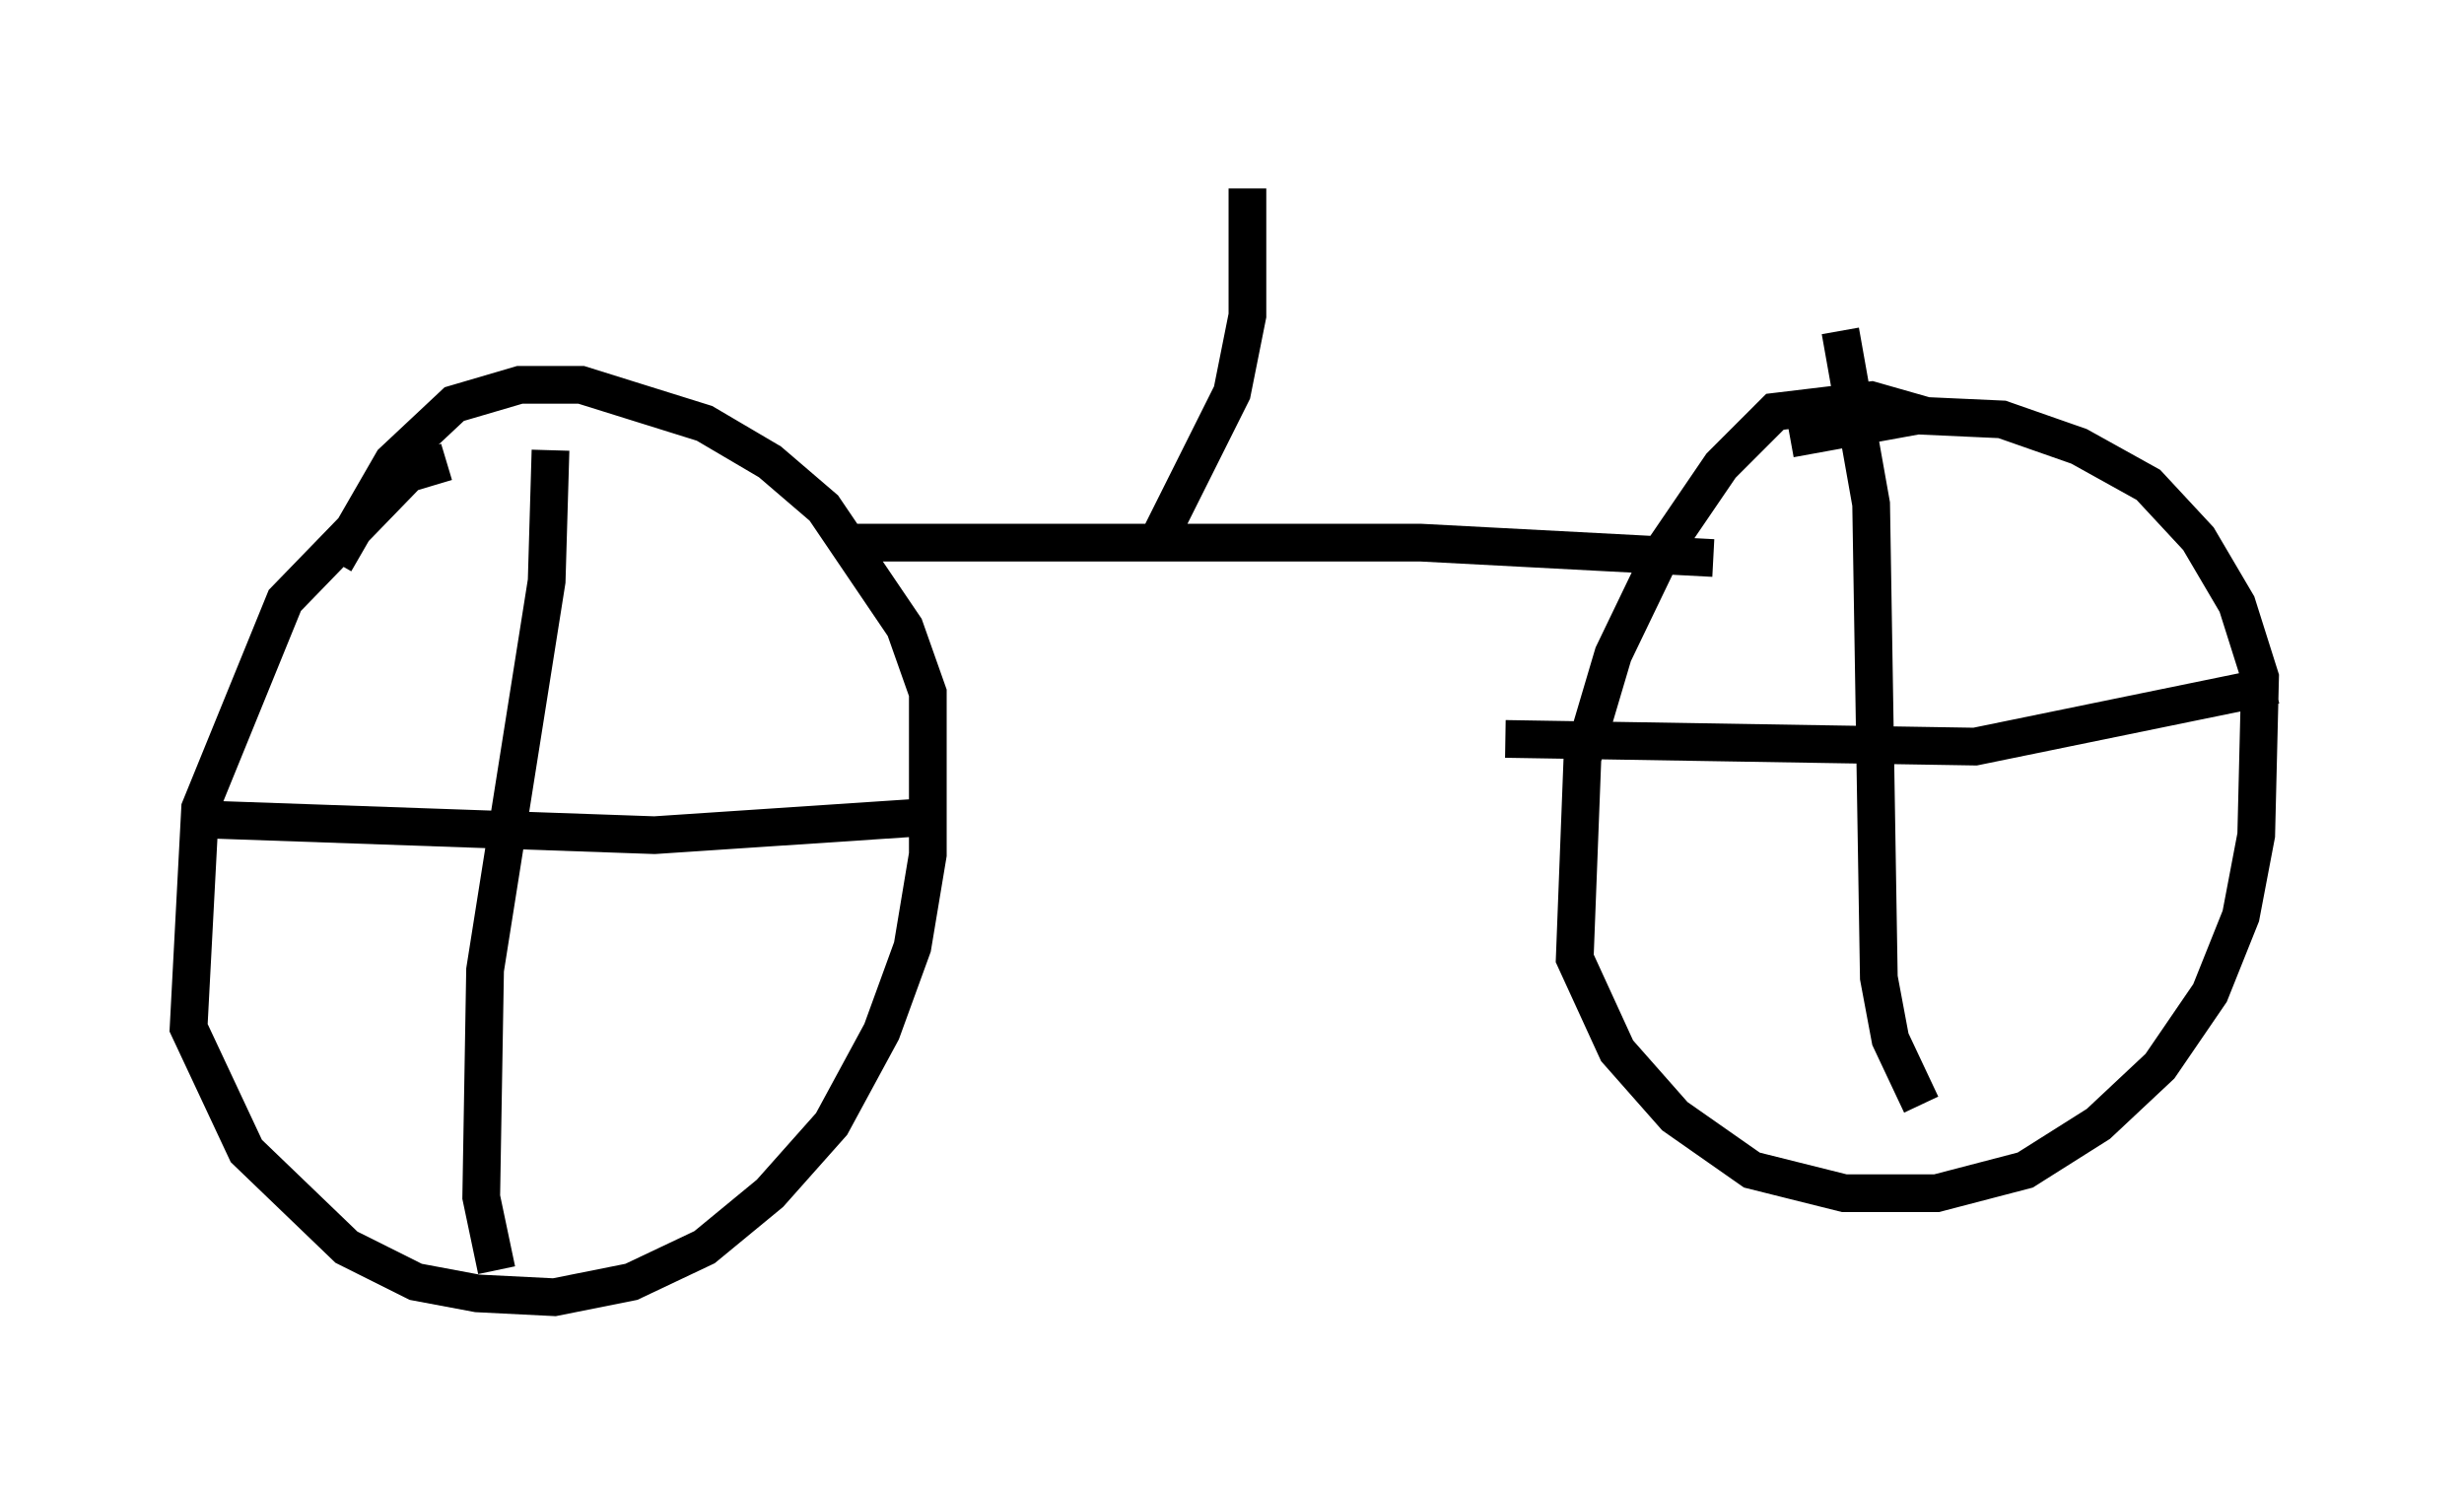 <?xml version="1.0" encoding="utf-8" ?>
<svg baseProfile="full" height="39.4" version="1.1" width="65.33" xmlns="http://www.w3.org/2000/svg" xmlns:ev="http://www.w3.org/2001/xml-events" xmlns:xlink="http://www.w3.org/1999/xlink"><defs /><rect fill="white" height="39.4" width="65.33" x="0" y="0" /><path d="M14.188, 12.452 m-2.348, -0.204 l-1.021, 0.306 -3.267, 3.369 l-2.246, 5.513 -0.306, 5.819 l1.531, 3.267 2.654, 2.552 l1.838, 0.919 1.633, 0.306 l2.042, 0.102 2.042, -0.408 l1.94, -0.919 1.735, -1.429 l1.633, -1.838 1.327, -2.45 l0.817, -2.246 0.408, -2.45 l0.0, -4.288 -0.613, -1.735 l-2.144, -3.165 -1.429, -1.225 l-1.735, -1.021 -3.267, -1.021 l-1.633, 0.0 -1.735, 0.51 l-1.633, 1.531 -1.531, 2.654 m42.161, -3.879 l-1.429, -0.408 -2.552, 0.306 l-1.429, 1.429 -1.531, 2.246 l-1.327, 2.756 -0.817, 2.756 l-0.204, 5.308 1.123, 2.45 l1.531, 1.735 2.042, 1.429 l2.45, 0.613 2.45, 0.0 l2.348, -0.613 1.94, -1.225 l1.633, -1.531 1.327, -1.94 l0.817, -2.042 0.408, -2.144 l0.102, -4.185 -0.613, -1.94 l-1.021, -1.735 -1.327, -1.429 l-1.838, -1.021 -2.042, -0.715 l-2.246, -0.102 -3.369, 0.613 m1.327, -2.858 l0.817, 4.594 0.204, 12.556 l0.306, 1.633 0.817, 1.735 m-11.025, -9.698 l12.454, 0.204 7.963, -1.633 m-45.734, -6.227 l-0.102, 3.471 -1.633, 10.311 l-0.102, 6.023 0.408, 1.94 m-7.452, -11.944 l11.638, 0.408 7.656, -0.51 m-2.552, -7.248 l15.211, 0.0 7.758, 0.408 m-14.802, -0.306 l2.042, -4.083 0.408, -2.042 l0.0, -3.369 " fill="none" stroke="black" stroke-width="1" /></svg>